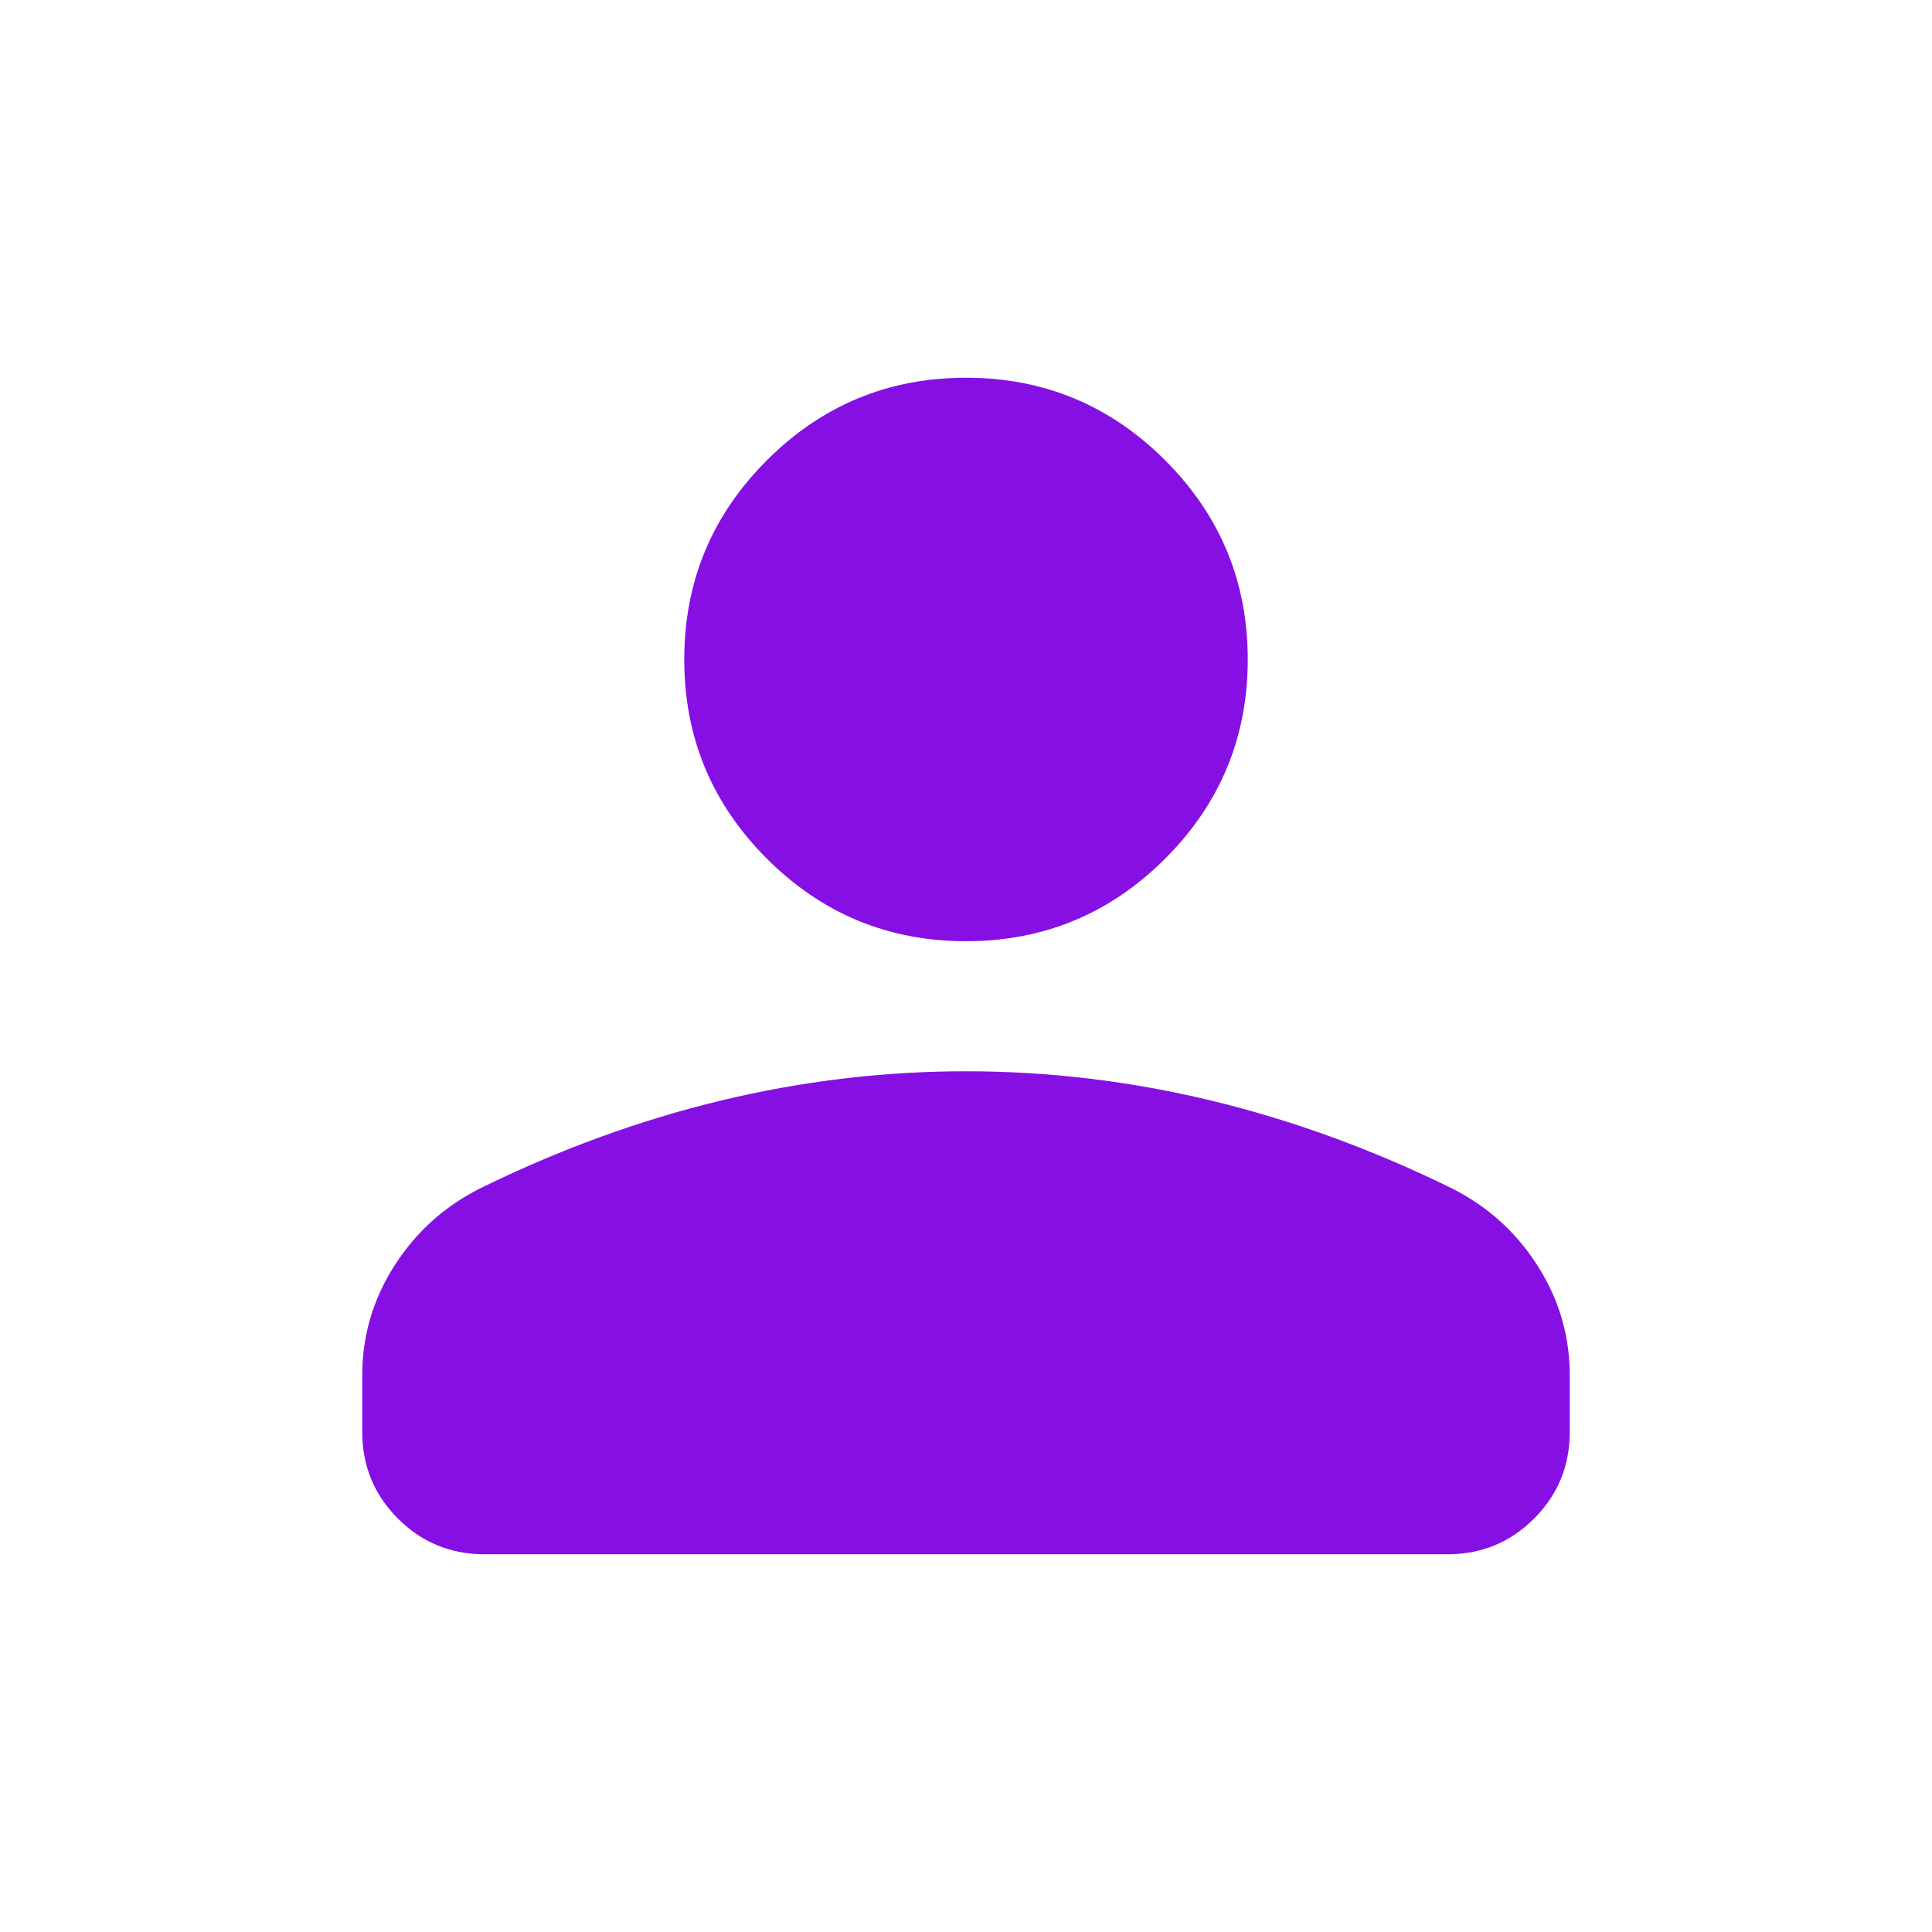 <svg xmlns="http://www.w3.org/2000/svg" height="24px" viewBox="0 -960 960 960" width="24px" fill="#8610E4"><path d="M480-492.31q-57.92 0-98.96-41.04Q340-574.38 340-632.31q0-57.92 41.04-98.96 41.04-41.04 98.96-41.04 57.92 0 98.96 41.04Q620-690.23 620-632.31q0 57.93-41.04 98.96-41.04 41.04-98.96 41.04ZM180-248.46v-28.16q0-29.38 15.96-54.42 15.96-25.04 42.66-38.5 59.3-29.07 119.65-43.61 60.35-14.54 121.73-14.54t121.73 14.54q60.35 14.54 119.65 43.61 26.7 13.46 42.66 38.5Q780-306 780-276.62v28.16q0 25.3-17.73 43.04-17.73 17.73-43.04 17.73H240.77q-25.31 0-43.04-17.73Q180-223.16 180-248.46Z"/></svg>